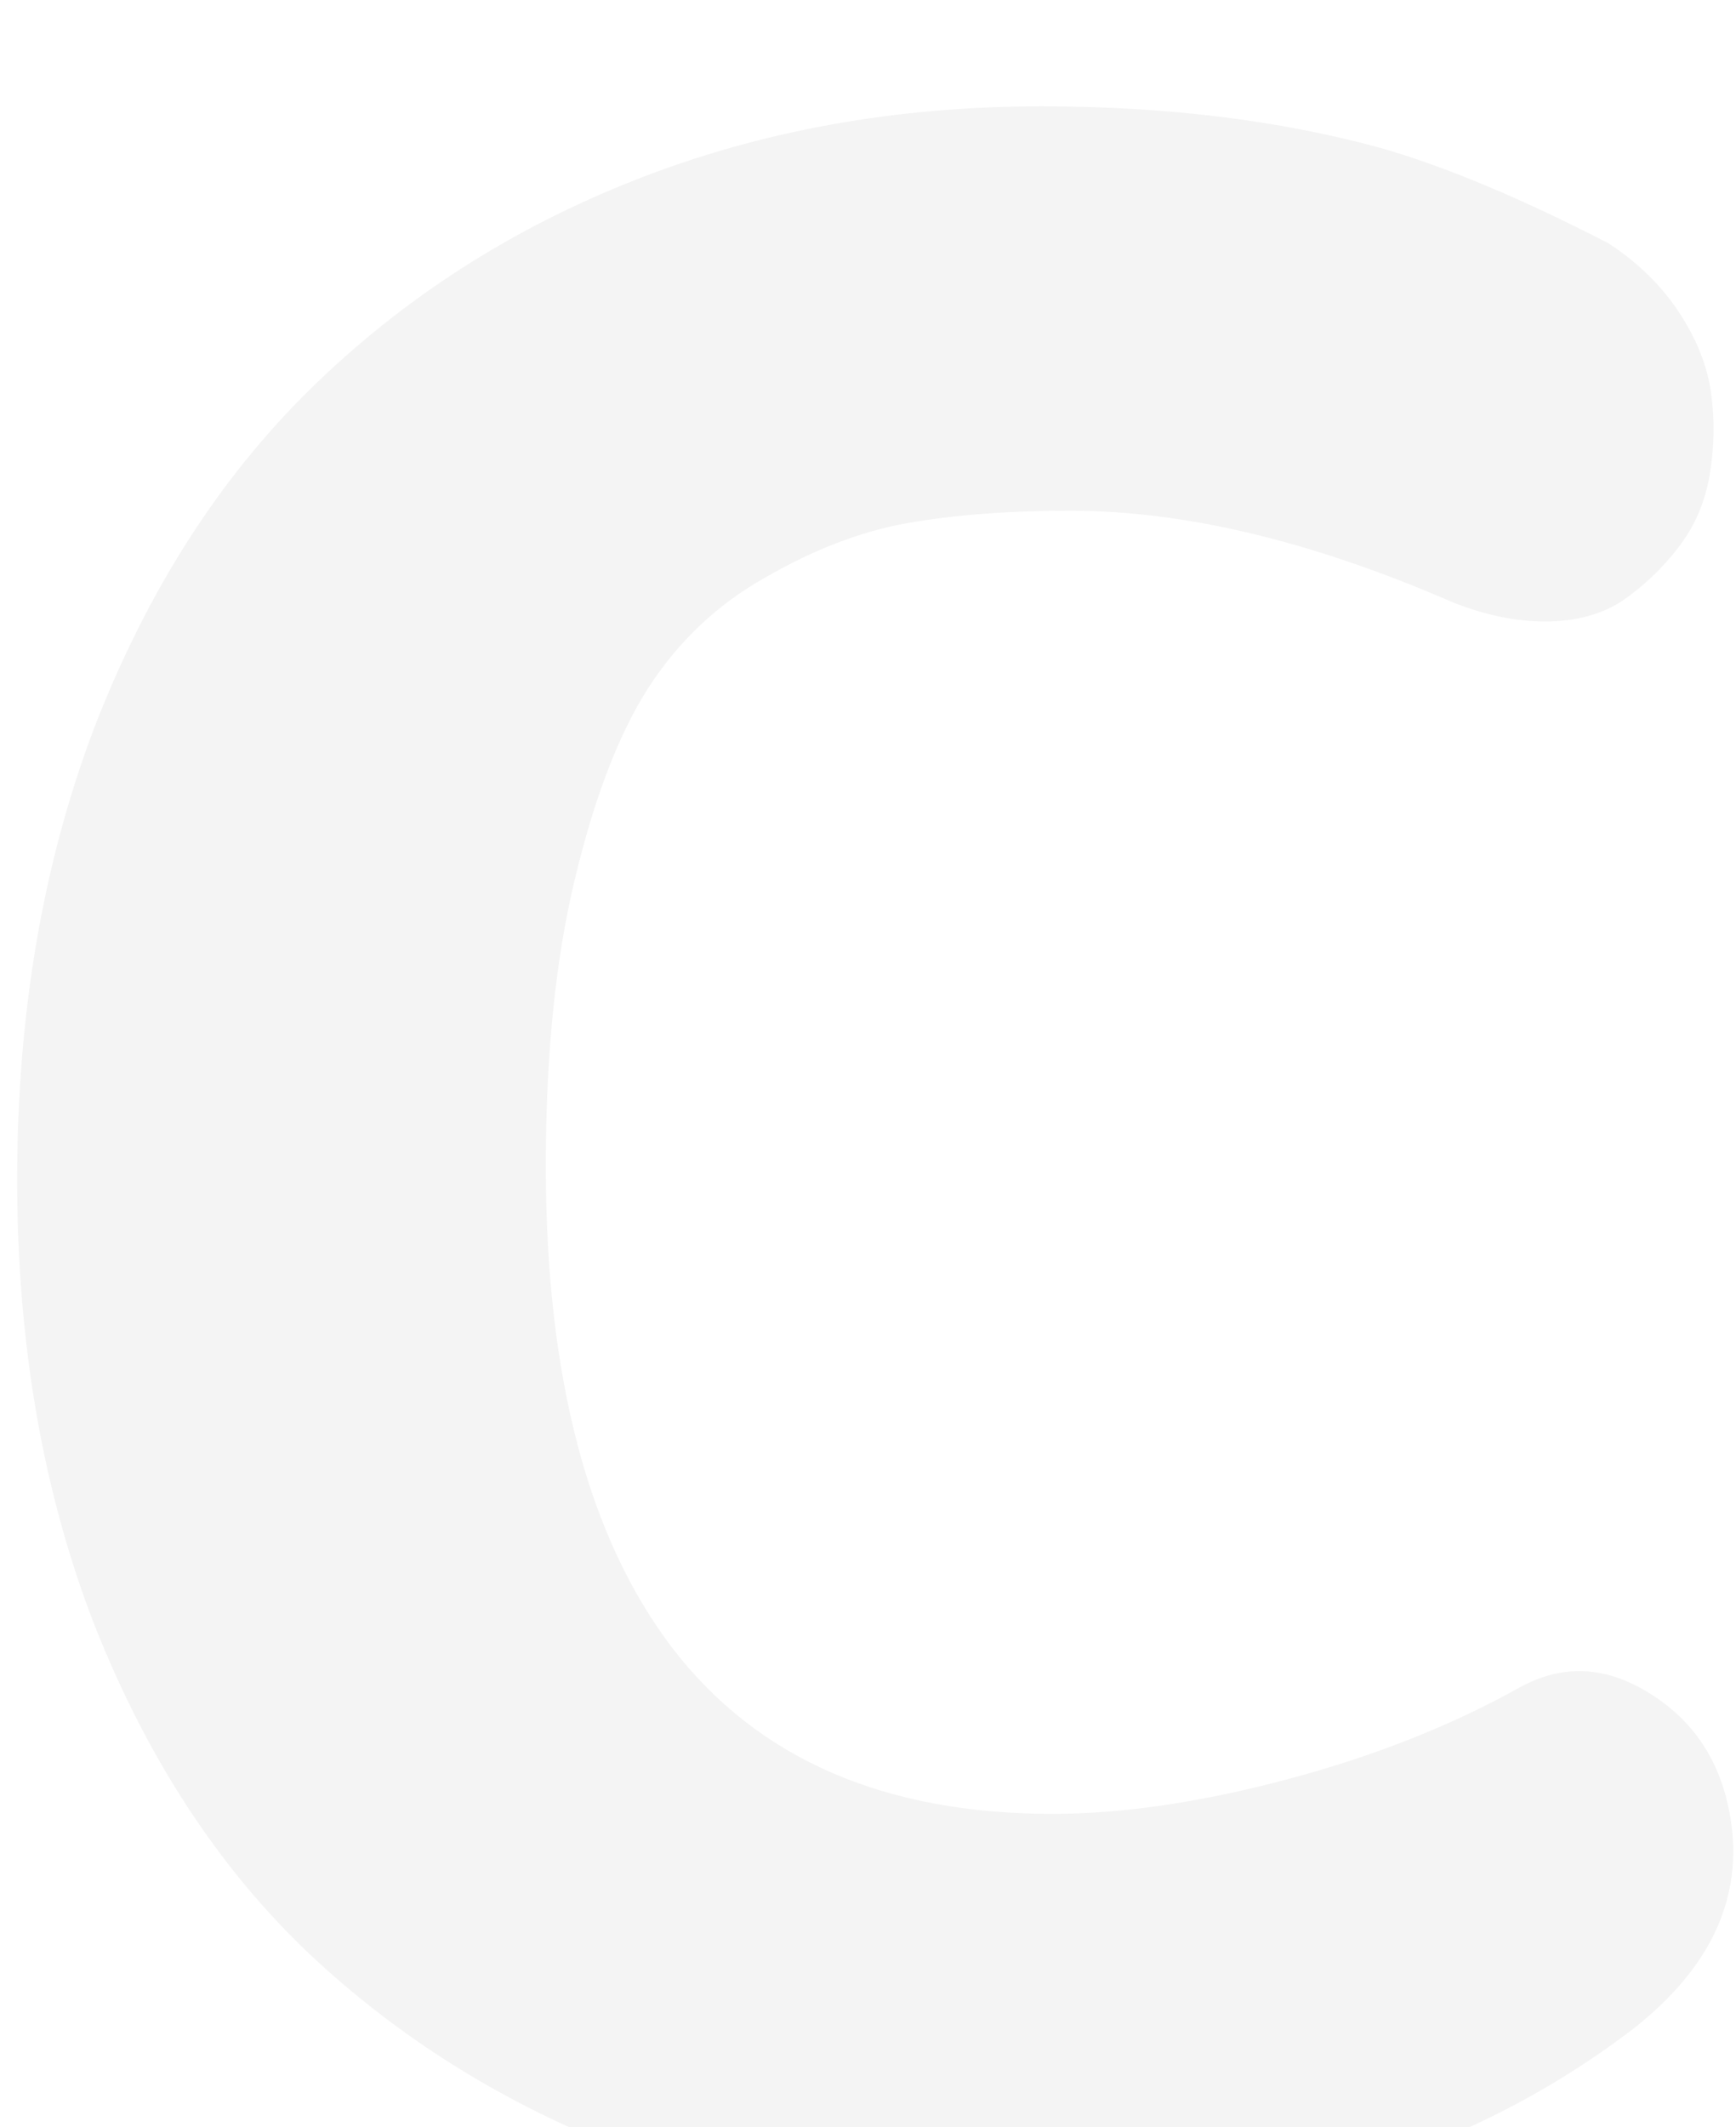 <svg width="98" height="120" viewBox="0 0 98 120" fill="none" xmlns="http://www.w3.org/2000/svg">
<g filter="url(#filterC_empty)">
<path d="M57.062 119.969C71.177 119.969 82.896 116.401 92.219 109.266C96.594 105.828 98.417 101.87 97.688 97.391C97.167 94.213 95.604 91.844 93 90.281C90.604 88.823 88.234 88.719 85.891 89.969C81.984 92.156 77.583 93.901 72.688 95.203C67.792 96.505 63.365 97.156 59.406 97.156C49.927 97.156 42.792 94.057 38 87.859C33.208 81.609 30.812 72.521 30.812 60.594C30.812 54.344 31.359 48.953 32.453 44.422C33.547 39.839 34.927 36.245 36.594 33.641C38.312 30.984 40.526 28.901 43.234 27.391C45.943 25.828 48.599 24.812 51.203 24.344C53.859 23.875 56.932 23.641 60.422 23.641C66.88 23.641 74.068 25.359 81.984 28.797C83.807 29.526 85.552 29.891 87.219 29.891C88.938 29.891 90.396 29.5 91.594 28.719C92.792 27.885 93.833 26.896 94.719 25.75C95.656 24.552 96.255 23.172 96.516 21.609C96.776 20.047 96.802 18.51 96.594 17C96.385 15.49 95.787 13.979 94.797 12.469C93.807 10.958 92.479 9.656 90.812 8.562C85.865 6.01 81.568 4.214 77.922 3.172C72.193 1.609 65.812 0.828 58.781 0.828C50.552 0.828 42.922 2.208 35.891 4.969C28.859 7.729 22.74 11.662 17.531 16.766C12.375 21.818 8.312 28.172 5.344 35.828C2.427 43.484 0.969 52 0.969 61.375C0.969 70.646 2.427 79.031 5.344 86.531C8.312 94.031 12.349 100.203 17.453 105.047C22.557 109.839 28.495 113.536 35.266 116.141C42.036 118.693 49.302 119.969 57.062 119.969Z" fill="#F4F4F4"/>
</g>
<defs>
<filter id="filterC_empty" x="0.969" y="0.828" width="96.875" height="124.311" filterUnits="userSpaceOnUse" color-interpolation-filters="sRGB">
<feFlood flood-opacity="0" result="BackgroundImageFix"/>
<feBlend mode="normal" in="SourceGraphic" in2="BackgroundImageFix" result="shape"/>
<feColorMatrix in="SourceAlpha" type="matrix" values="0 0 0 0 0 0 0 0 0 0 0 0 0 0 0 0 0 0 127 0" result="hardAlpha"/>
<feOffset dy="5.17"/>
<feGaussianBlur stdDeviation="2.585"/>
<feComposite in2="hardAlpha" operator="arithmetic" k2="-1" k3="1"/>
<feColorMatrix type="matrix" values="0 0 0 0 0.432 0 0 0 0 0.437 0 0 0 0 0.437 0 0 0 0.75 0"/>
<feBlend mode="normal" in2="shape" result="effect1_innerShadow"/>
</filter>
</defs>
</svg>
